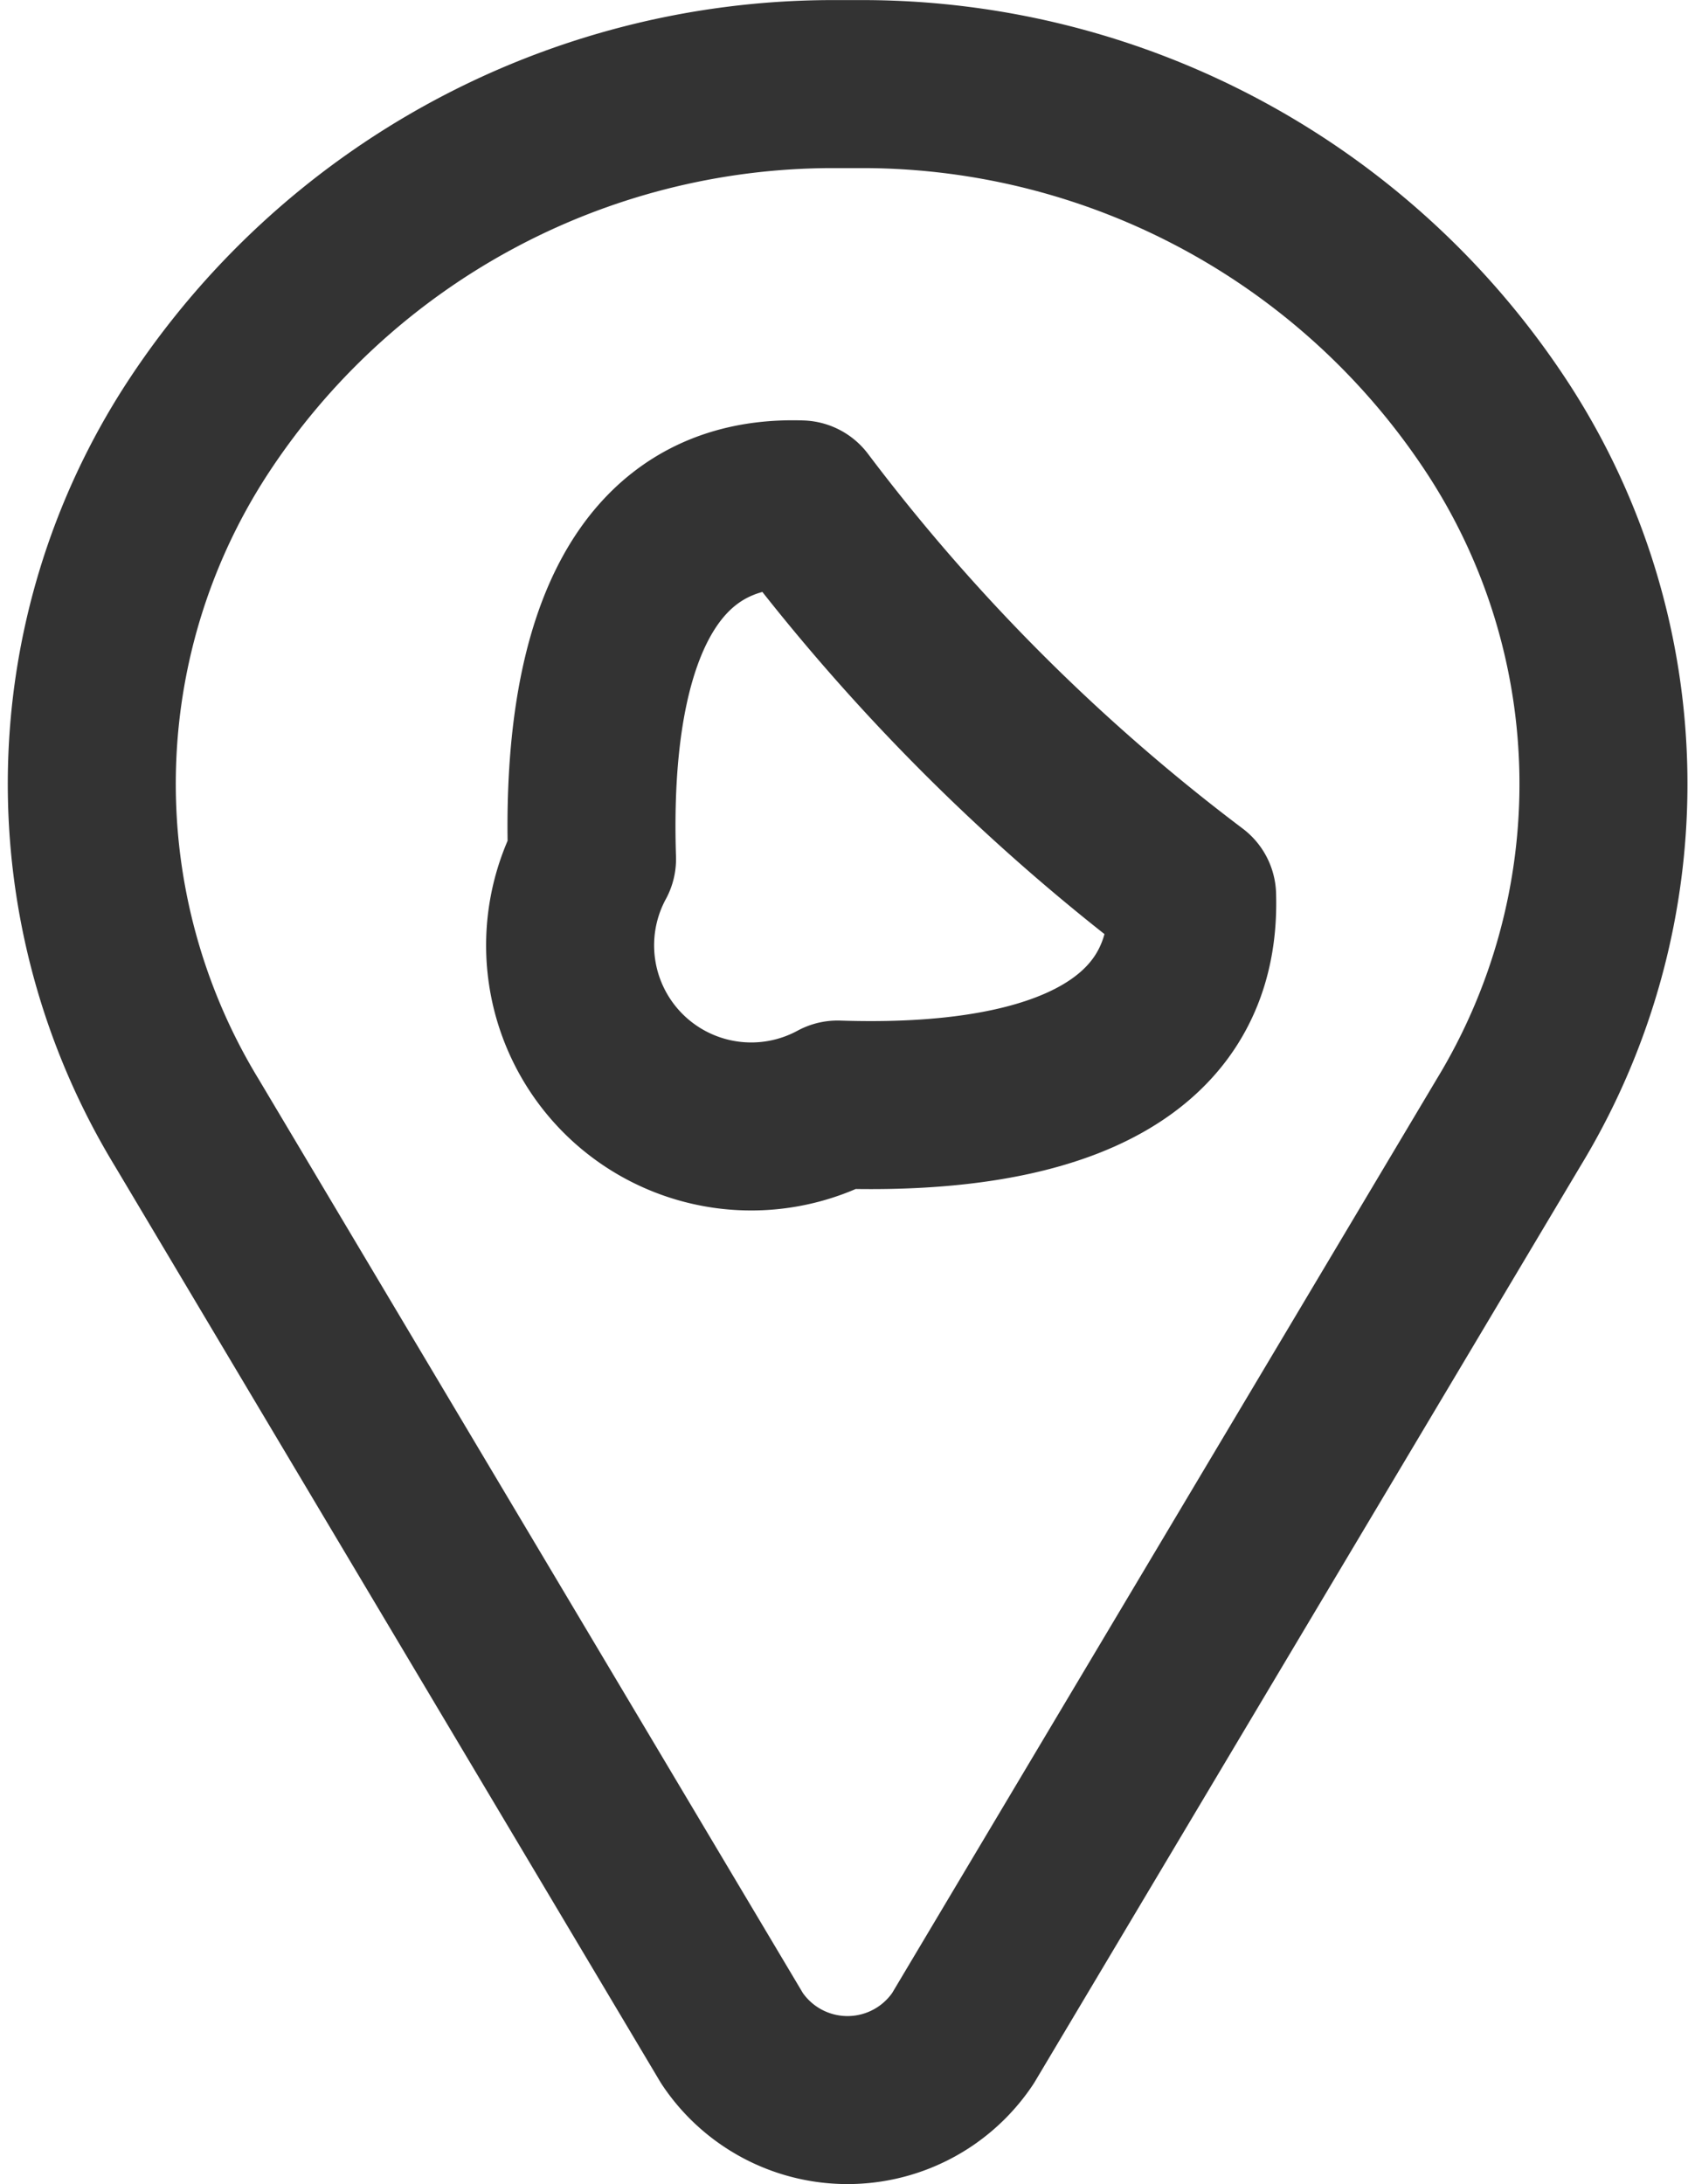 <svg xmlns="http://www.w3.org/2000/svg" width="20.179" height="26" viewBox="0 0 20.179 26">
  <defs>
    <style>.a,.b{fill:none;stroke:#333;stroke-linecap:round;stroke-width:2px;}.a{stroke-linejoin:round;}</style>
  </defs>
  <g transform="translate(1.09 1)">
    <path class="a"
          d="M1243.293,749.714a23.711,23.711,0,0,1-6.586,0c-1.711,1.6.078,3.667,1.226,4.743a2.156,2.156,0,0,0,4.134,0C1243.215,753.382,1245,751.318,1243.293,749.714Z"
          transform="translate(-335.911 -1399.607) rotate(45)"/>
    <path class="b"
          d="M96.717,4.109A9.039,9.039,0,0,0,89.169,0c-.134,0-.269,0-.4,0a9.039,9.039,0,0,0-7.548,4.108,7.756,7.756,0,0,0-.119,8.256L87.59,23.258l.009.014a1.652,1.652,0,0,0,2.737,0l.009-.014,6.491-10.893a7.756,7.756,0,0,0-.119-8.256Z"
          transform="translate(-79.968 0.001)"/>
  </g>
</svg>
